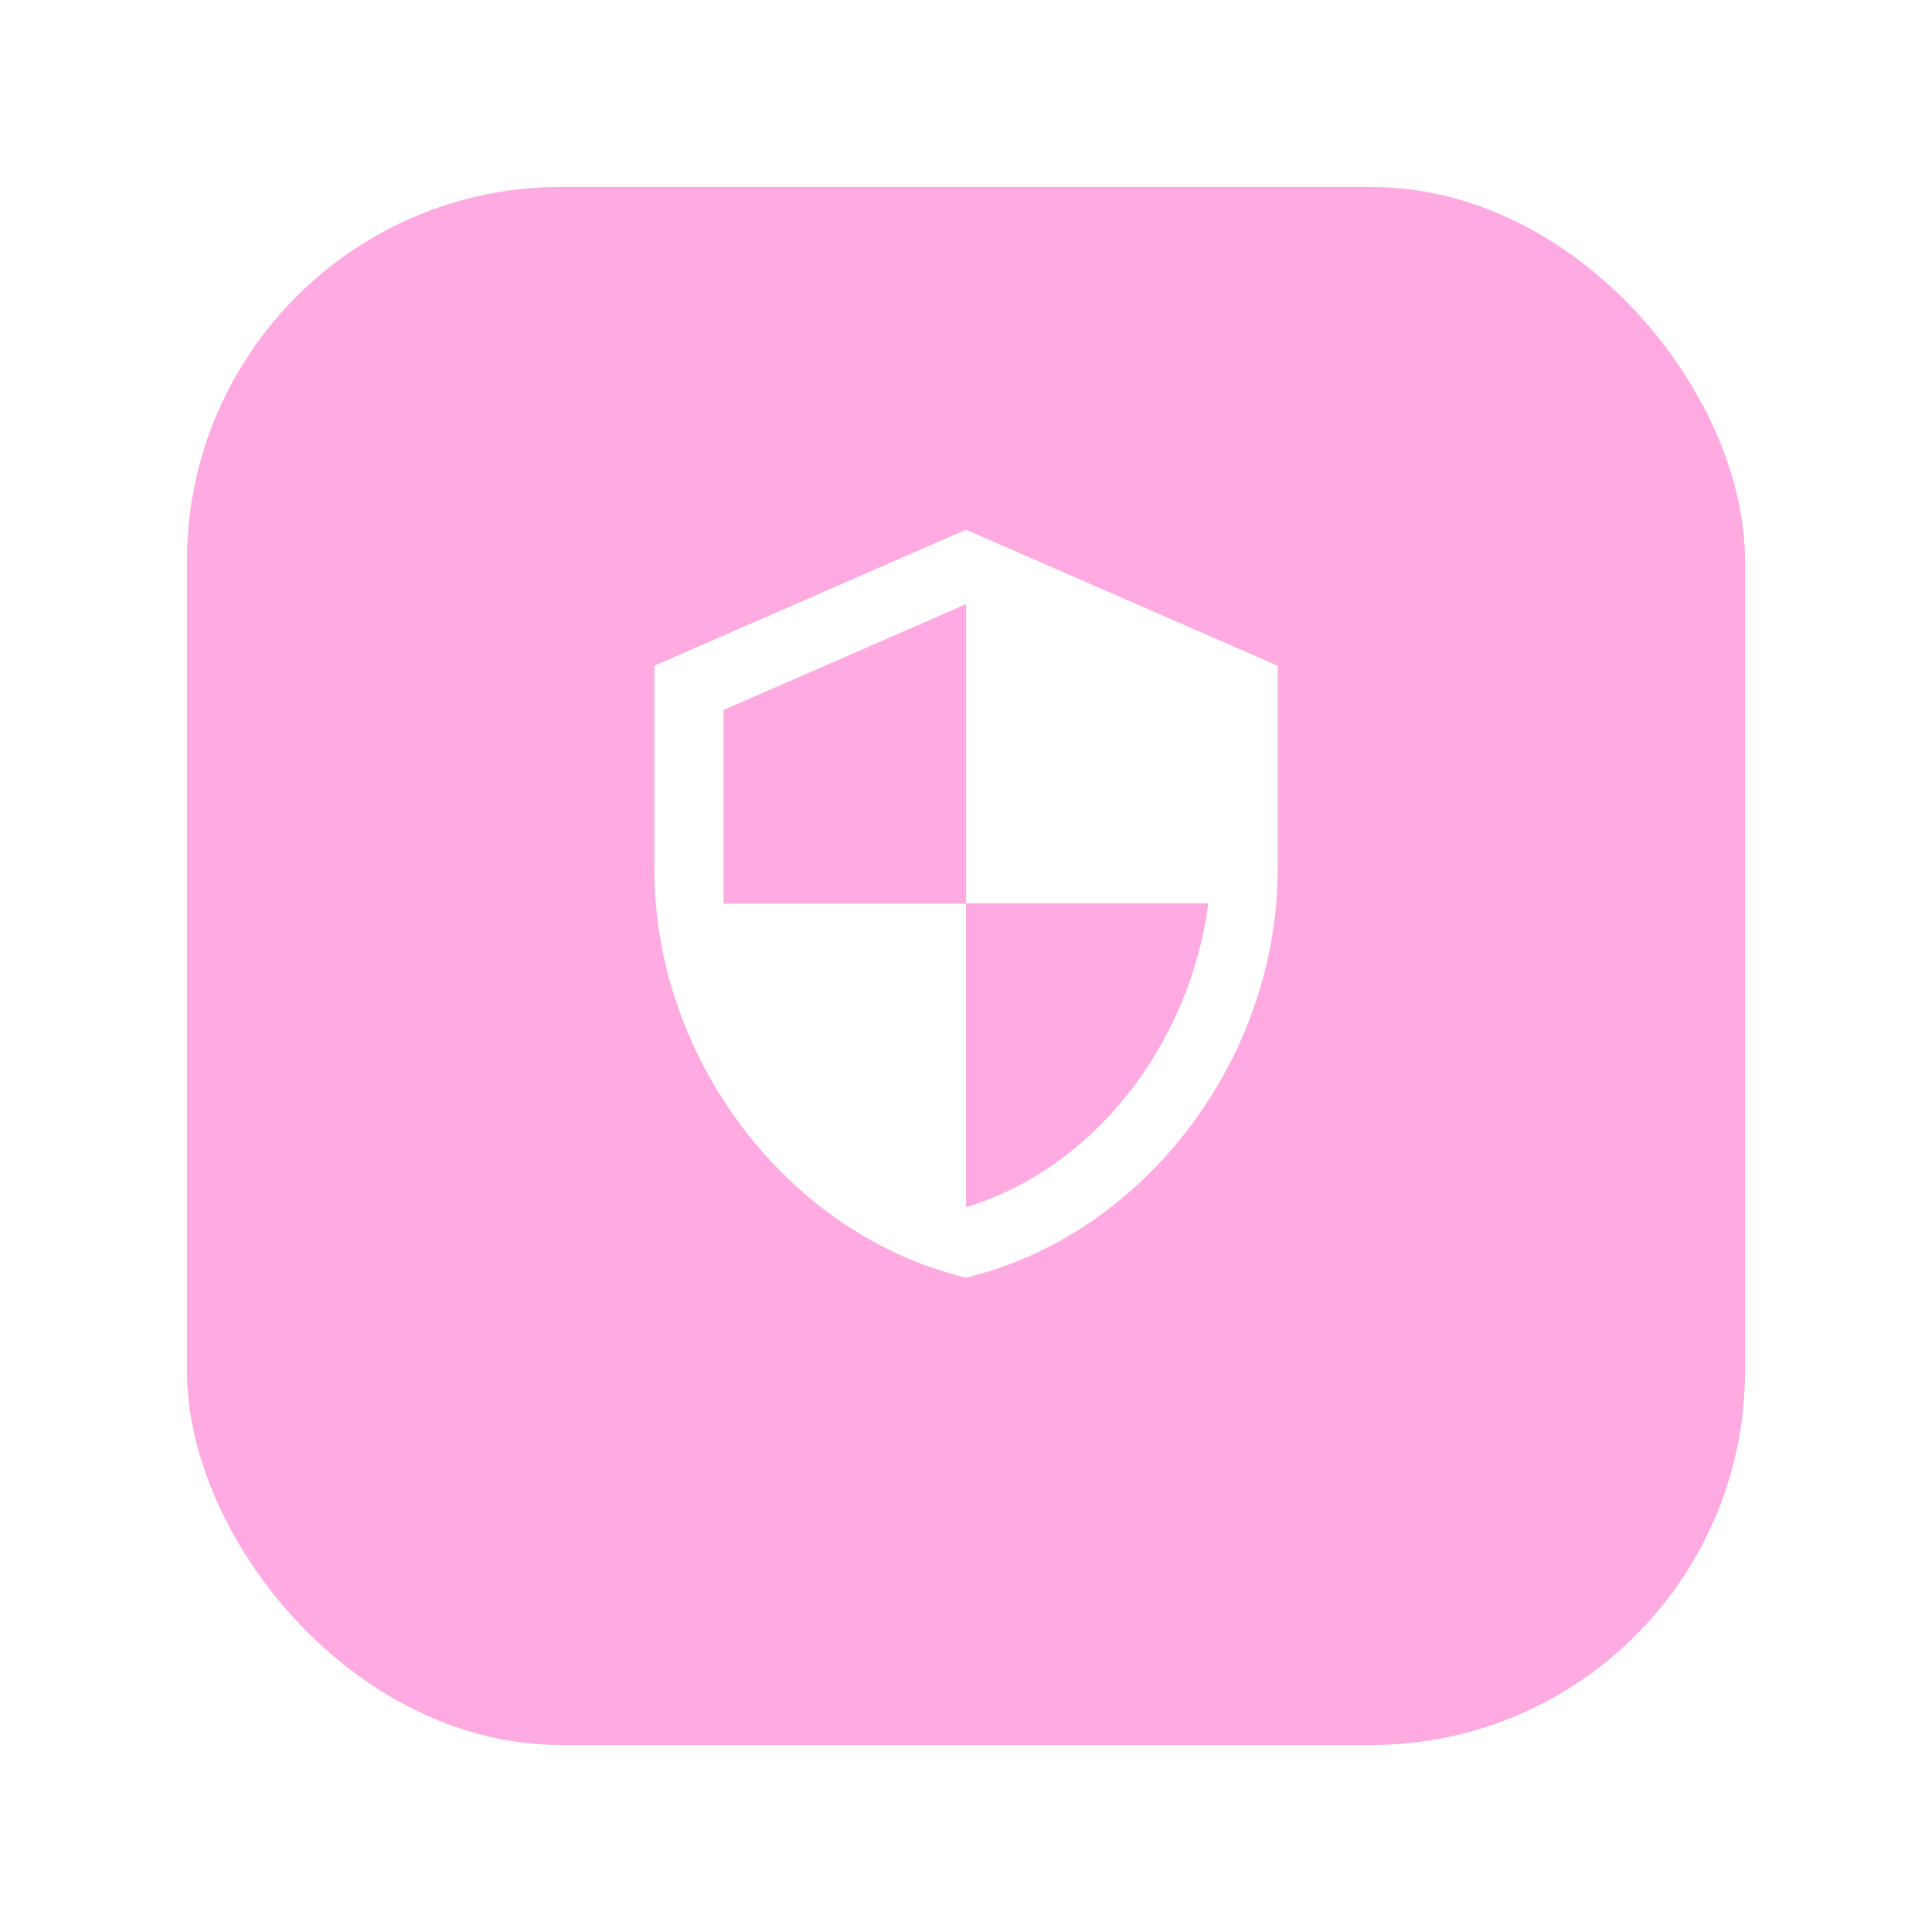 <svg width="124" height="124" viewBox="0 0 124 124" fill="none" xmlns="http://www.w3.org/2000/svg">
<g filter="url(#filter0_d_49_194)">
<rect x="12" y="8" width="100" height="100" rx="24" fill="#FFABE1"/>
</g>
<path d="M62 34L42 42.727V55.818C42 67.927 50.533 79.251 62 82C73.467 79.251 82 67.927 82 55.818V42.727L62 34ZM62 57.978H77.556C76.378 66.967 70.267 74.975 62 77.484V58H46.444V45.564L62 38.778V57.978Z" fill="white"/>
<defs>
<filter id="filter0_d_49_194" x="0" y="0" width="124" height="124" filterUnits="userSpaceOnUse" color-interpolation-filters="sRGB">
<feFlood flood-opacity="0" result="BackgroundImageFix"/>
<feColorMatrix in="SourceAlpha" type="matrix" values="0 0 0 0 0 0 0 0 0 0 0 0 0 0 0 0 0 0 127 0" result="hardAlpha"/>
<feOffset dy="4"/>
<feGaussianBlur stdDeviation="6"/>
<feComposite in2="hardAlpha" operator="out"/>
<feColorMatrix type="matrix" values="0 0 0 0 0 0 0 0 0 0 0 0 0 0 0 0 0 0 0.25 0"/>
<feBlend mode="normal" in2="BackgroundImageFix" result="effect1_dropShadow_49_194"/>
<feBlend mode="normal" in="SourceGraphic" in2="effect1_dropShadow_49_194" result="shape"/>
</filter>
</defs>
</svg>

